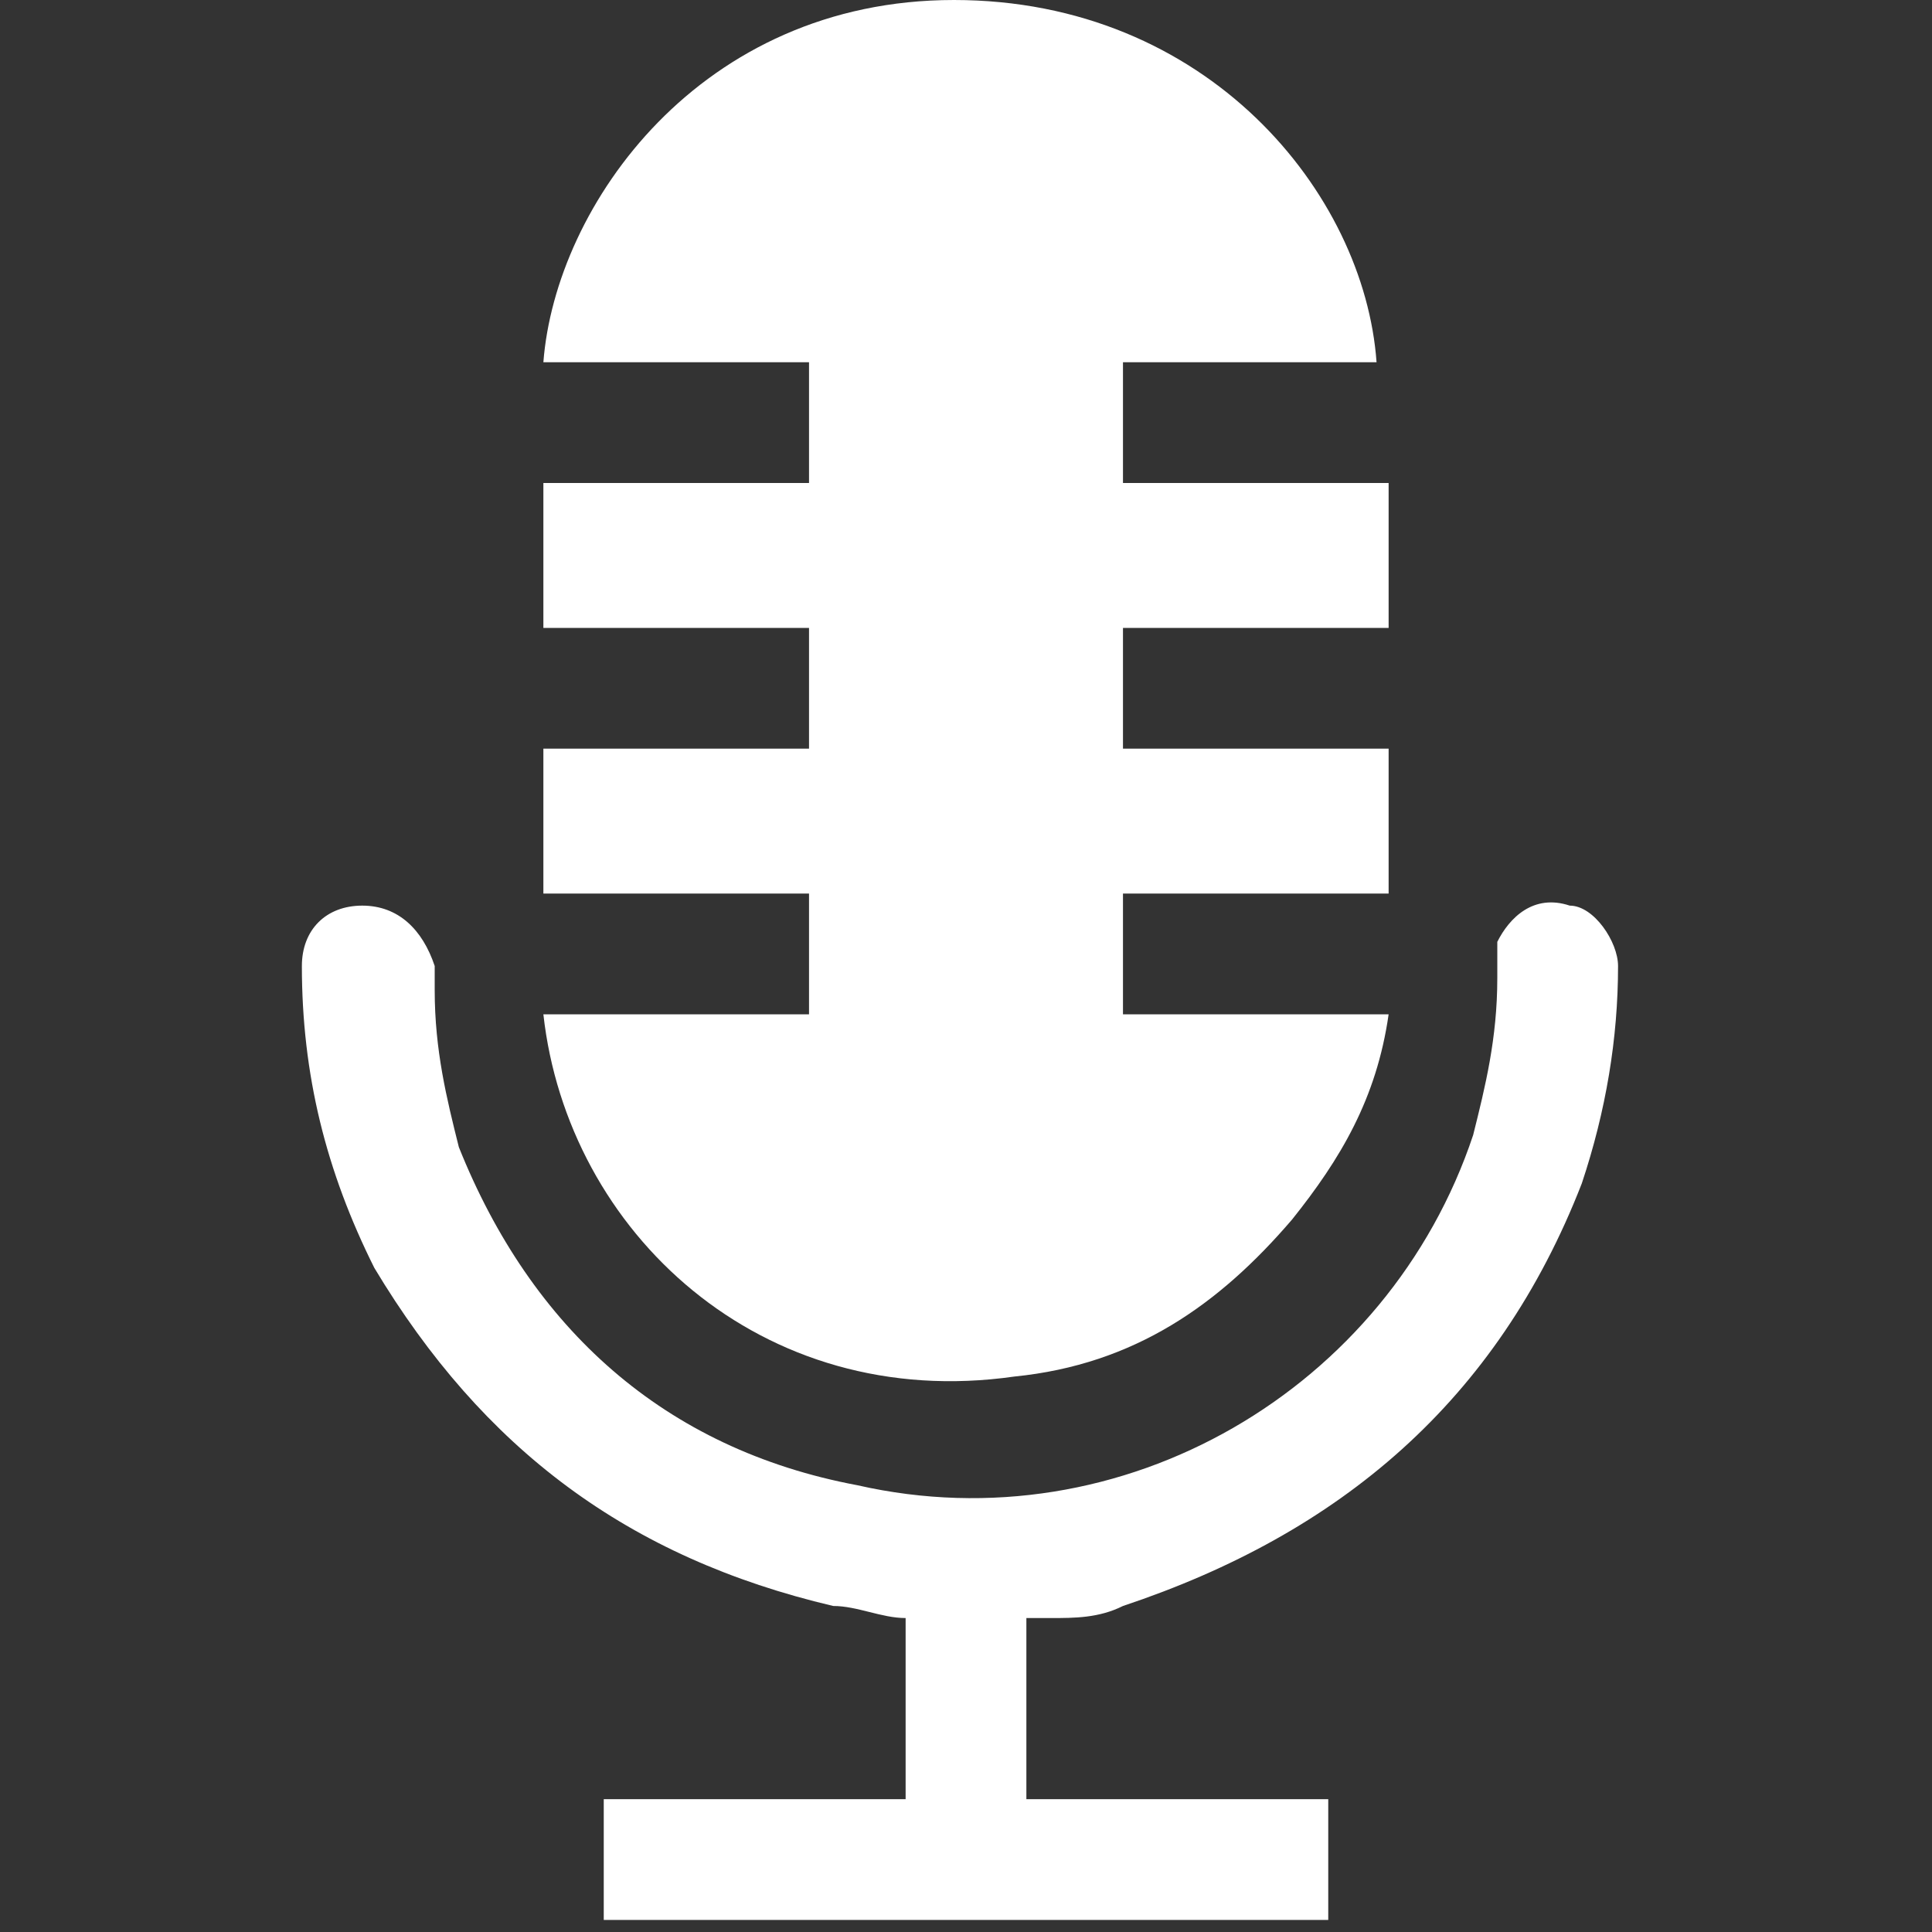 <?xml version="1.0" encoding="utf-8"?>
<!-- Generator: Adobe Illustrator 19.0.0, SVG Export Plug-In . SVG Version: 6.00 Build 0)  -->
<svg version="1.1" xmlns="http://www.w3.org/2000/svg" xmlns:xlink="http://www.w3.org/1999/xlink" x="0px" y="0px"
	 viewBox="-247 249 16 16" style="enable-background:new -247 249 16 16;" xml:space="preserve">
<rect x="-247" y="249" width="16" height="16" fill="#333333" stroke="none"/>
<style type="text/css">
	.st0{fill:#FFFFFF;}
</style>
<g id="Layer_1">
</g>
<g id="Layer_2">
	<path class="st0" d="M-237.7,252c0,0.3,0,0.7,0,1c0.7,0,1.5,0,2.2,0c0,0.4,0,0.8,0,1.2c-0.7,0-1.5,0-2.2,0c0,0.3,0,0.6,0,1
		c0.7,0,1.5,0,2.2,0c0,0.4,0,0.8,0,1.2c-0.7,0-1.5,0-2.2,0c0,0.3,0,0.7,0,1c0.7,0,1.5,0,2.2,0c-0.1,0.7-0.4,1.2-0.8,1.7
		c-0.6,0.7-1.3,1.2-2.3,1.3c-2.1,0.3-3.7-1.2-3.9-3c0.7,0,1.5,0,2.2,0c0-0.3,0-0.7,0-1c-0.7,0-1.5,0-2.2,0c0-0.4,0-0.8,0-1.2
		c0.7,0,1.5,0,2.2,0c0-0.3,0-0.6,0-1c-0.7,0-1.5,0-2.2,0c0-0.4,0-0.8,0-1.2c0.7,0,1.5,0,2.2,0c0-0.3,0-0.6,0-1c-0.7,0-1.5,0-2.2,0
		c0.1-1.3,1.3-3,3.4-3c2.1,0,3.4,1.6,3.5,3C-236.2,252-237,252-237.7,252z"/>
	<path class="st0" d="M-238.5,262.4c0,0.5,0,1,0,1.5c0.8,0,1.6,0,2.5,0c0,0.4,0,0.7,0,1c-2,0-4,0-6,0c0-0.3,0-0.7,0-1
		c0.8,0,1.6,0,2.5,0c0-0.5,0-1,0-1.5c-0.2,0-0.4-0.1-0.6-0.1c-1.7-0.4-2.9-1.3-3.8-2.8c-0.4-0.8-0.6-1.6-0.6-2.5
		c0-0.3,0.2-0.5,0.5-0.5c0.3,0,0.5,0.2,0.6,0.5c0,0.1,0,0.2,0,0.2c0,0.5,0.1,0.9,0.2,1.3c0.6,1.5,1.7,2.5,3.3,2.8
		c2.2,0.5,4.4-0.8,5.1-2.9c0.1-0.4,0.2-0.8,0.2-1.3c0-0.1,0-0.2,0-0.3c0.1-0.2,0.3-0.4,0.6-0.3c0.2,0,0.4,0.3,0.4,0.5
		c0,0.6-0.1,1.2-0.3,1.8c-0.7,1.8-2,2.9-3.8,3.5c-0.2,0.1-0.4,0.1-0.6,0.1C-238.3,262.4-238.4,262.4-238.5,262.4z"/>
</g>
</svg>
